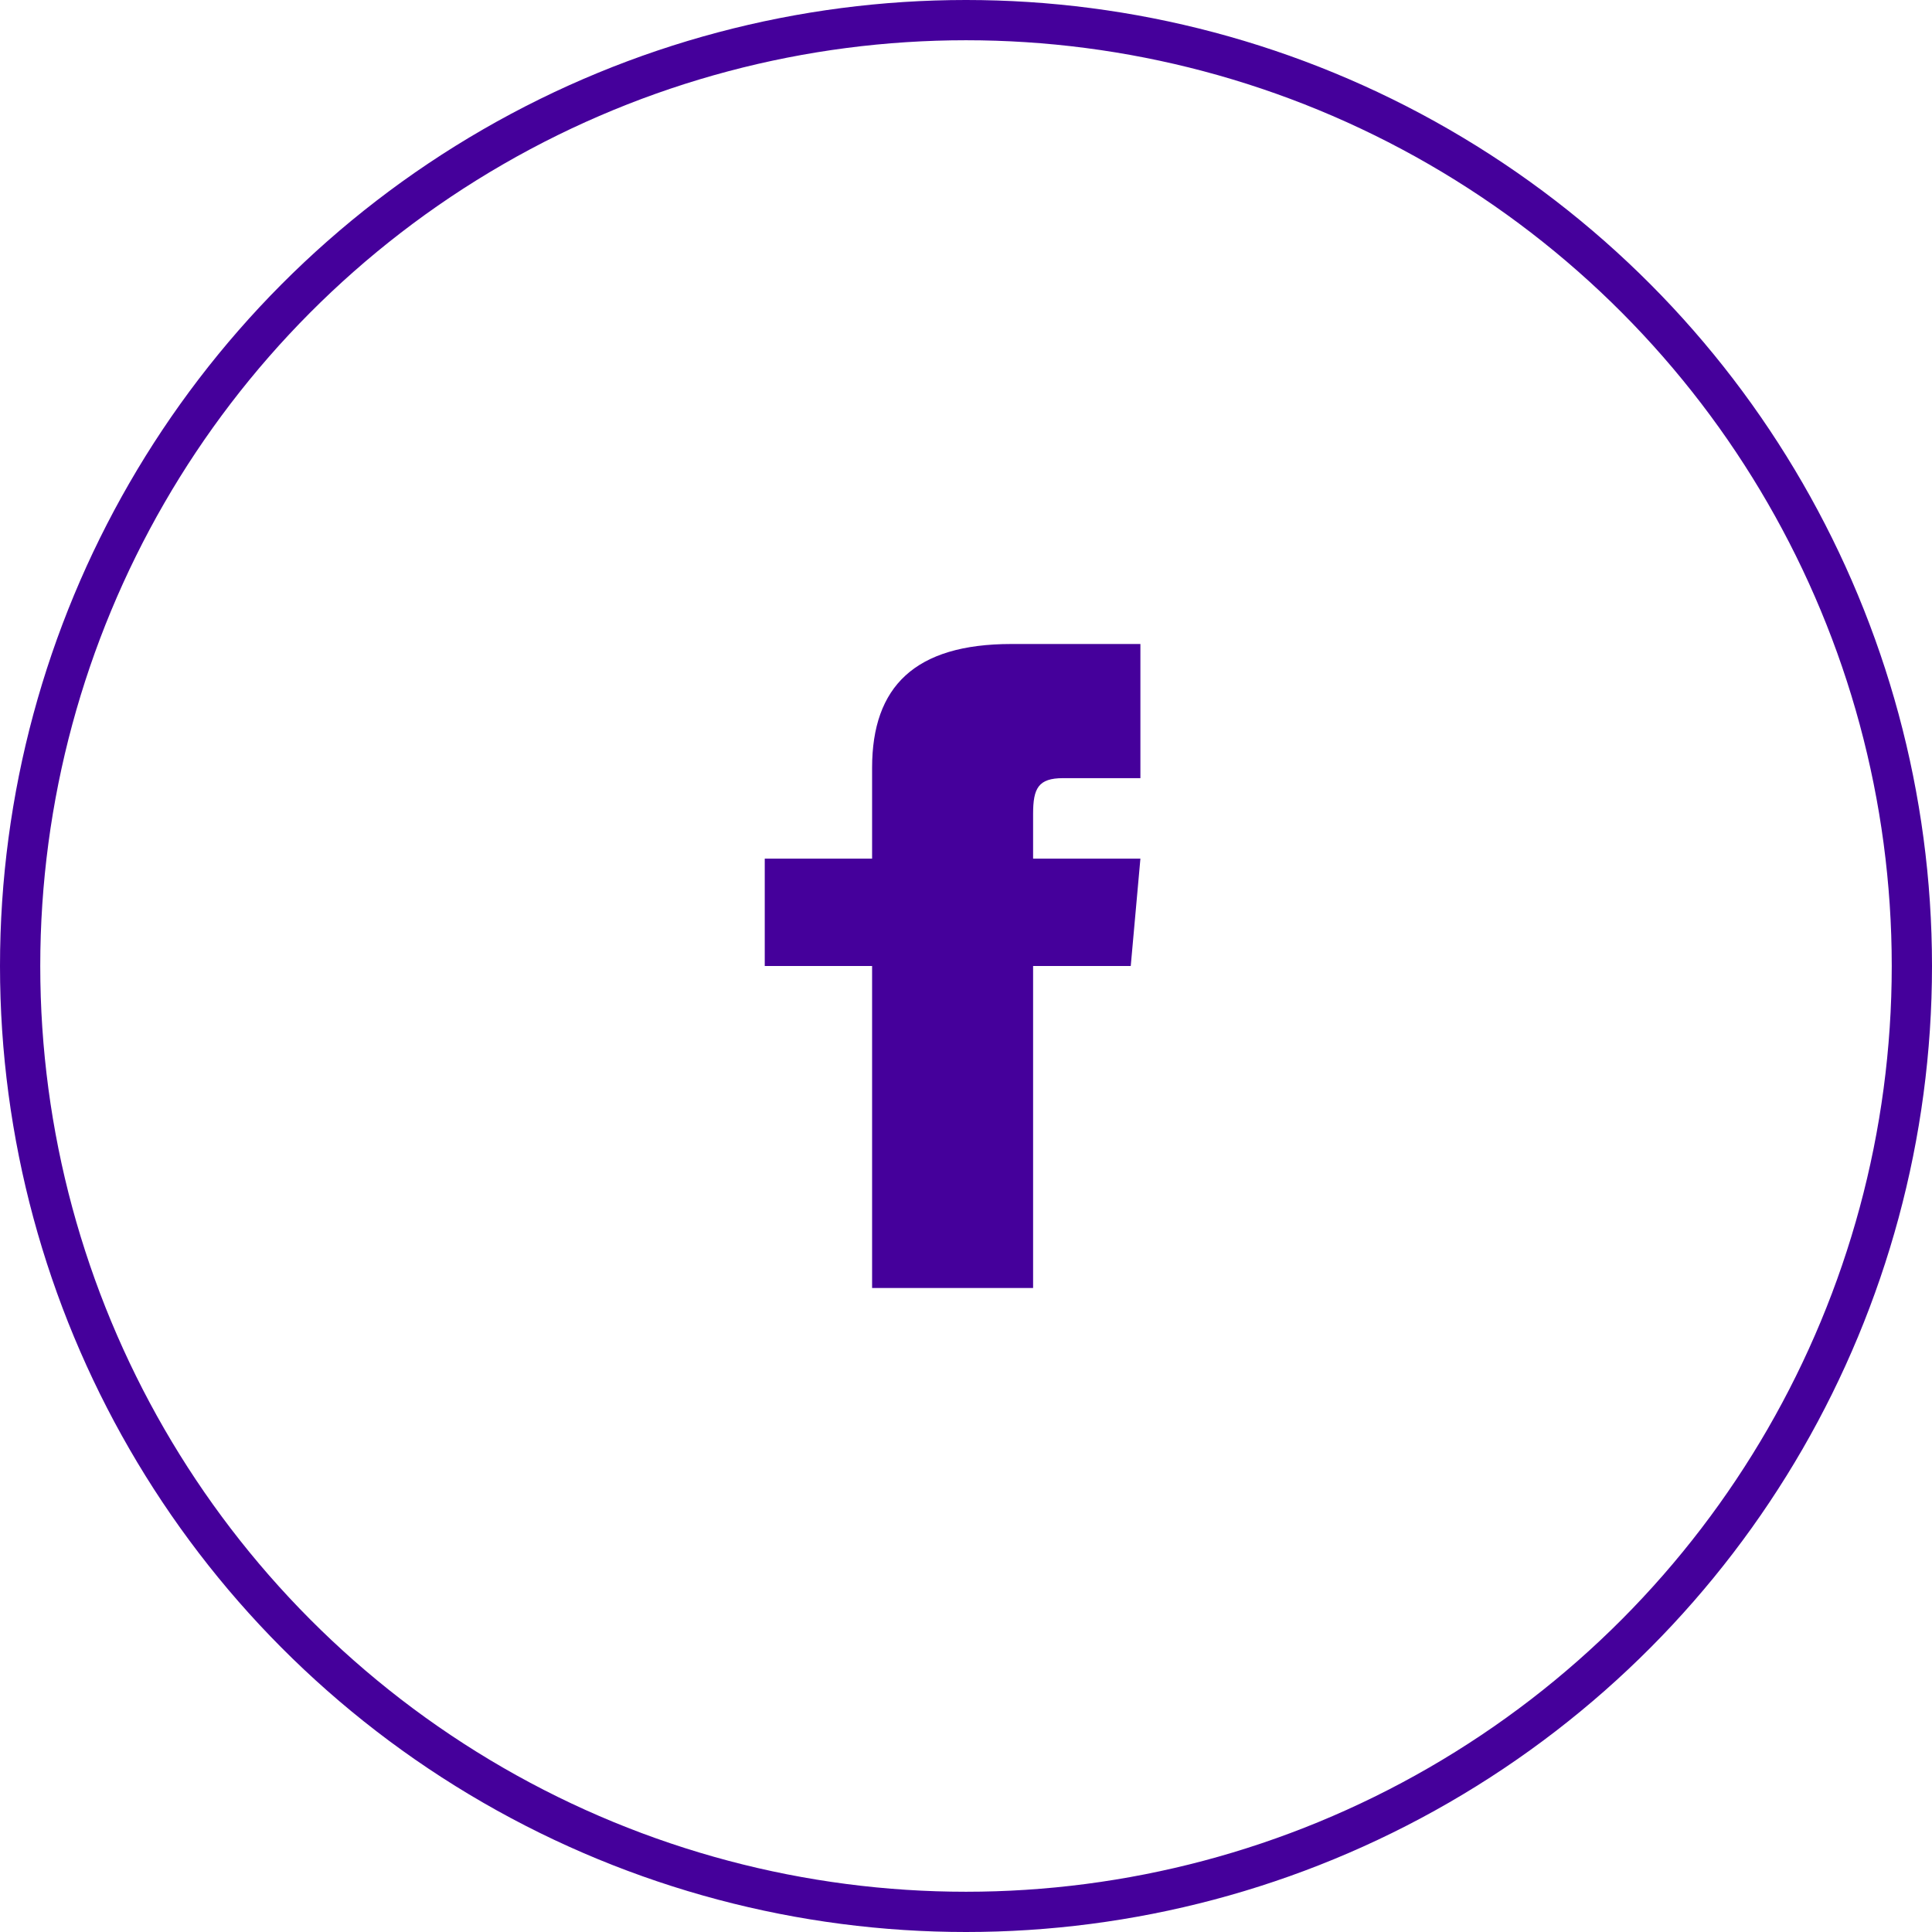 <?xml version="1.0" encoding="UTF-8"?>
<svg width="48px" height="48px" viewBox="0 0 48 48" version="1.1" xmlns="http://www.w3.org/2000/svg" xmlns:xlink="http://www.w3.org/1999/xlink">
    <title>Group 7</title>
    <g id="Design" stroke="none" stroke-width="1" fill="none" fill-rule="evenodd">
        <g id="Home_1440" transform="translate(-1216, -34)" fill-rule="nonzero">
            <g id="Group-7" transform="translate(1216, 34)">
                <circle id="Oval" stroke="#45009B" cx="24" cy="24" r="23.5"></circle>
                <path d="M21.667,21.333 L19,21.333 L19,24 L21.667,24 L21.667,32 L25.667,32 L25.667,24 L28.093,24 L28.333,21.333 L25.667,21.333 L25.667,20.223 C25.667,19.585 25.795,19.333 26.411,19.333 L28.333,19.333 L28.333,16 L25.128,16 C22.731,16 21.667,17.056 21.667,19.077 L21.667,21.333 Z" id="facebook" fill="#45009B"></path>
            </g>
        </g>
    </g>
</svg>